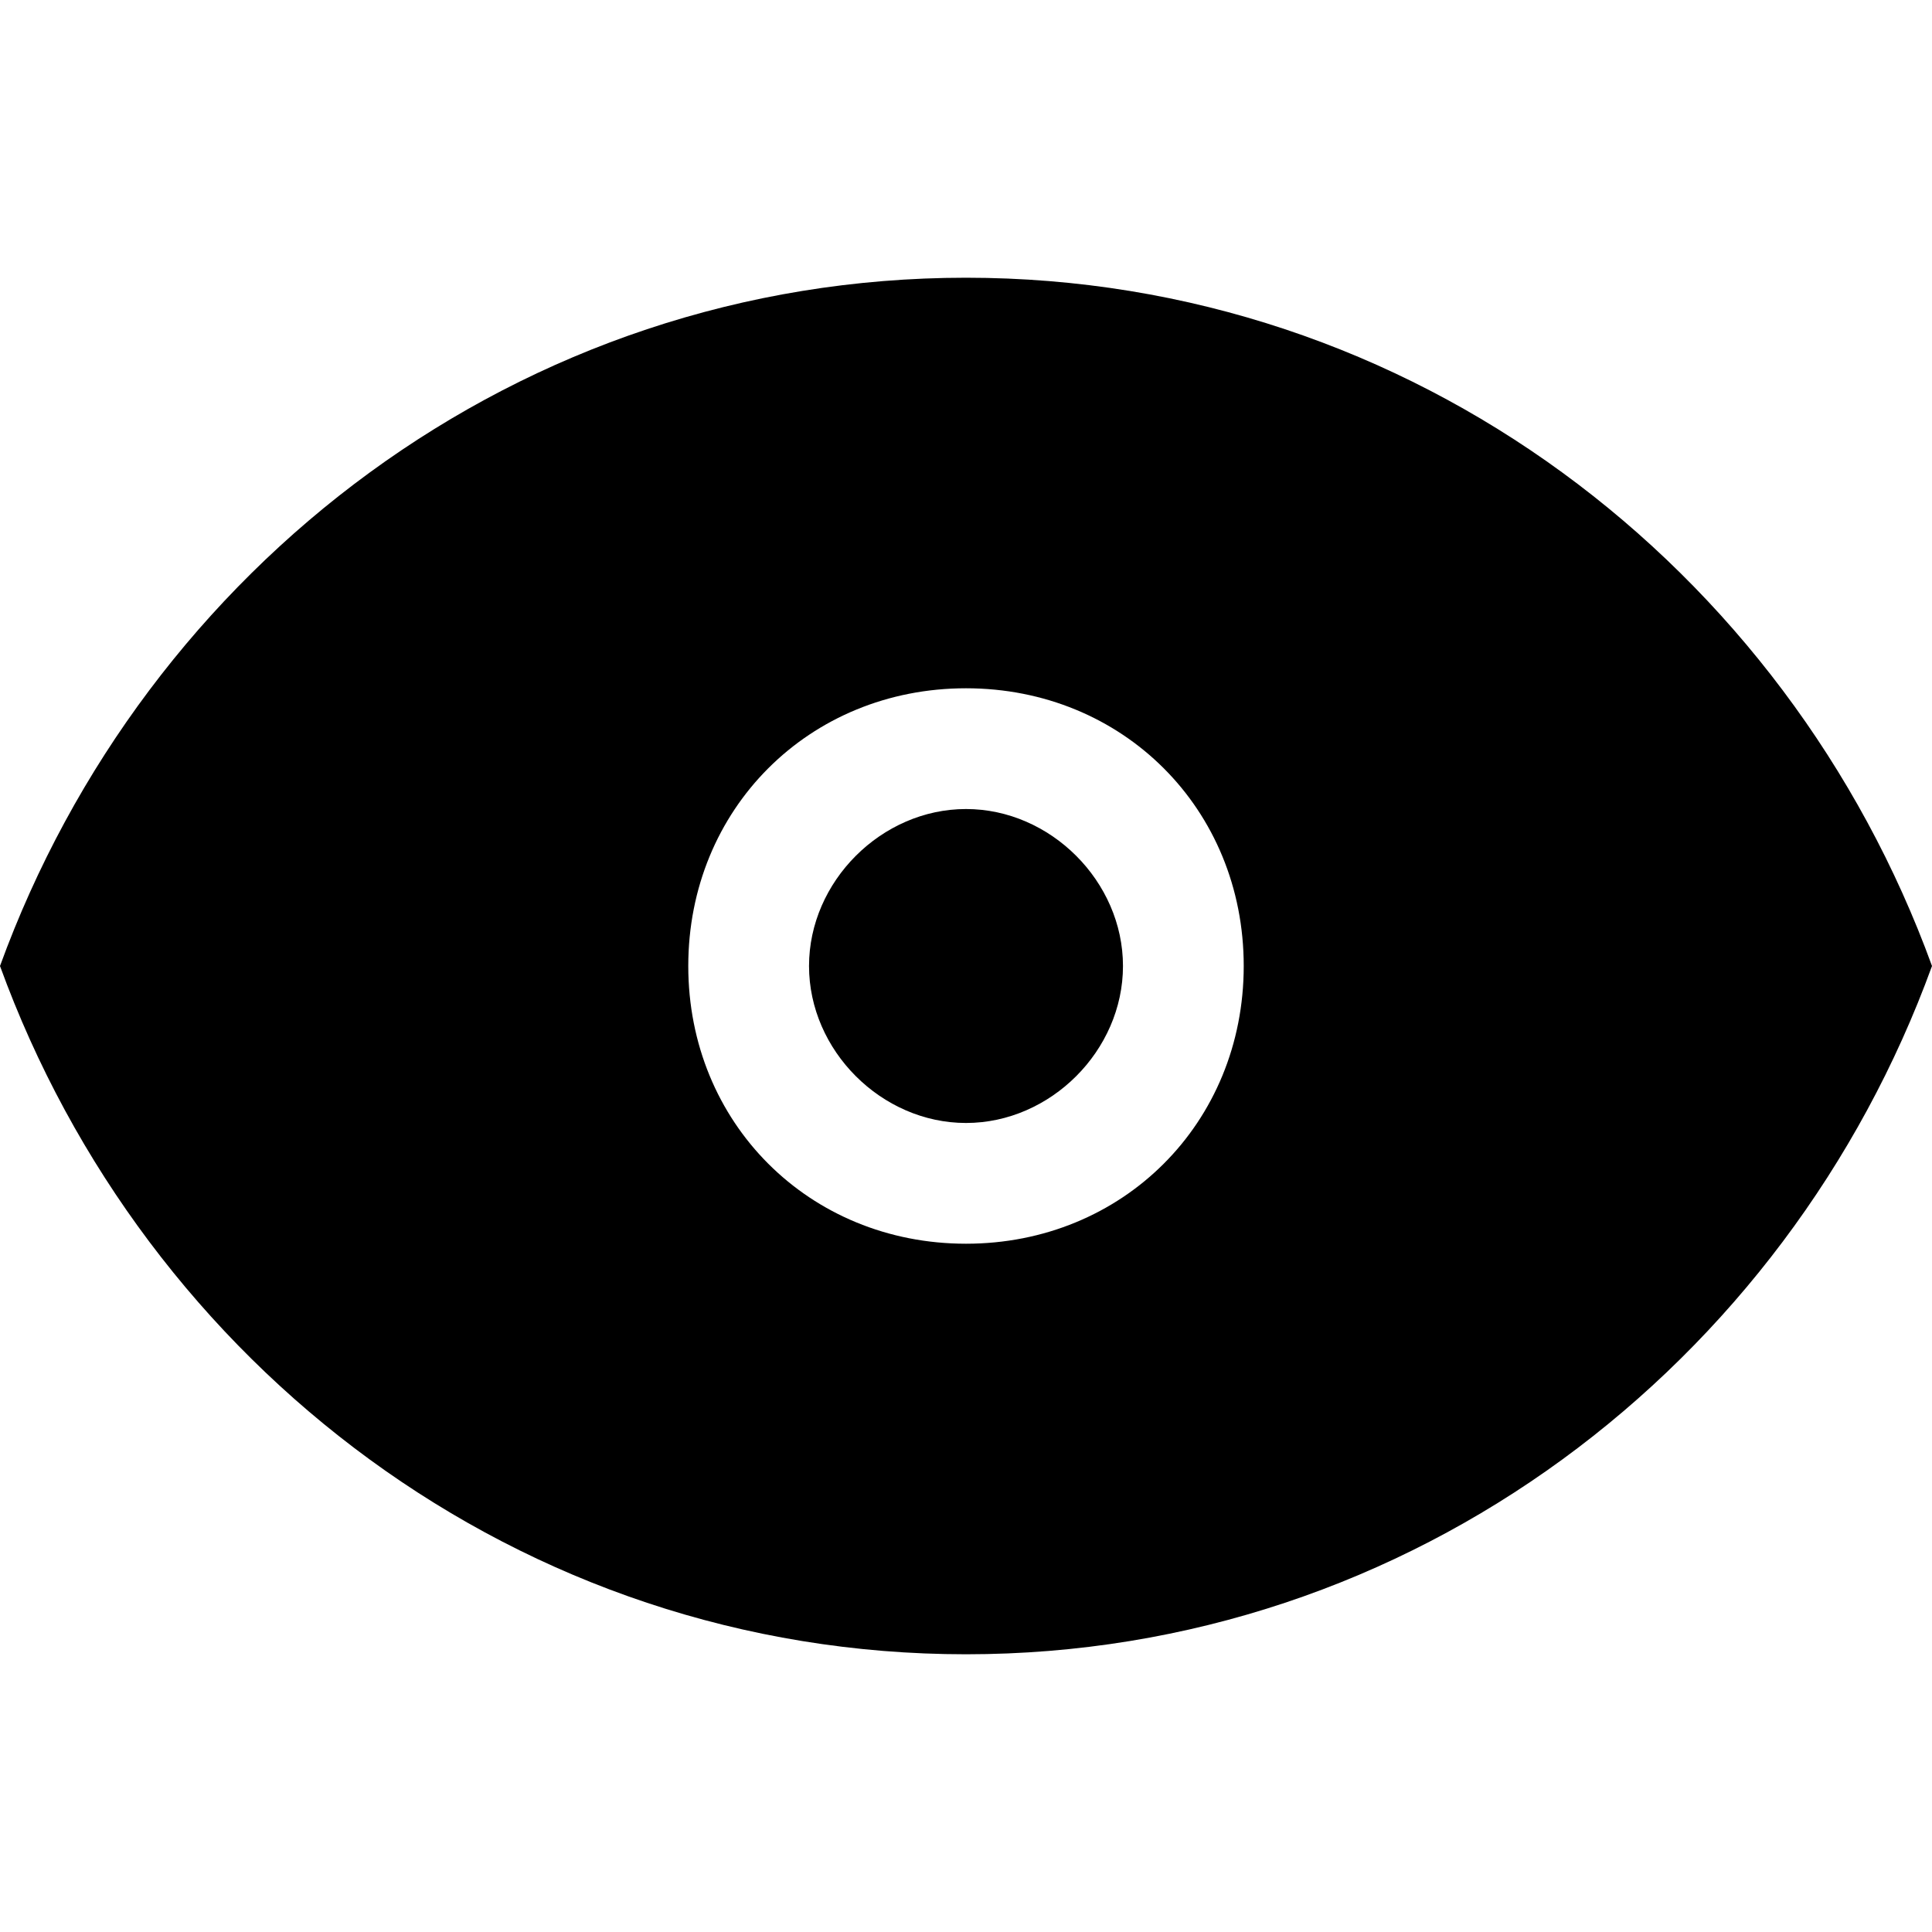 <svg width="64" height="64" viewBox="0 0 1024 1024" xmlns="http://www.w3.org/2000/svg"><path d="M512 428.8c-44.8 0-83.2 38.4-83.2 83.2s38.4 83.2 83.2 83.2 83.2-38.4 83.2-83.2-38.4-83.2-83.2-83.2zm0-281.6C275.2 147.2 76.8 300.8 0 512c76.8 211.2 275.2 364.8 512 364.8S947.2 723.2 1024 512c-76.8-211.2-275.2-364.8-512-364.8zm0 512c-83.2 0-147.2-64-147.2-147.2s64-147.2 147.2-147.2 147.2 64 147.2 147.2-64 147.2-147.2 147.2z"/></svg>
